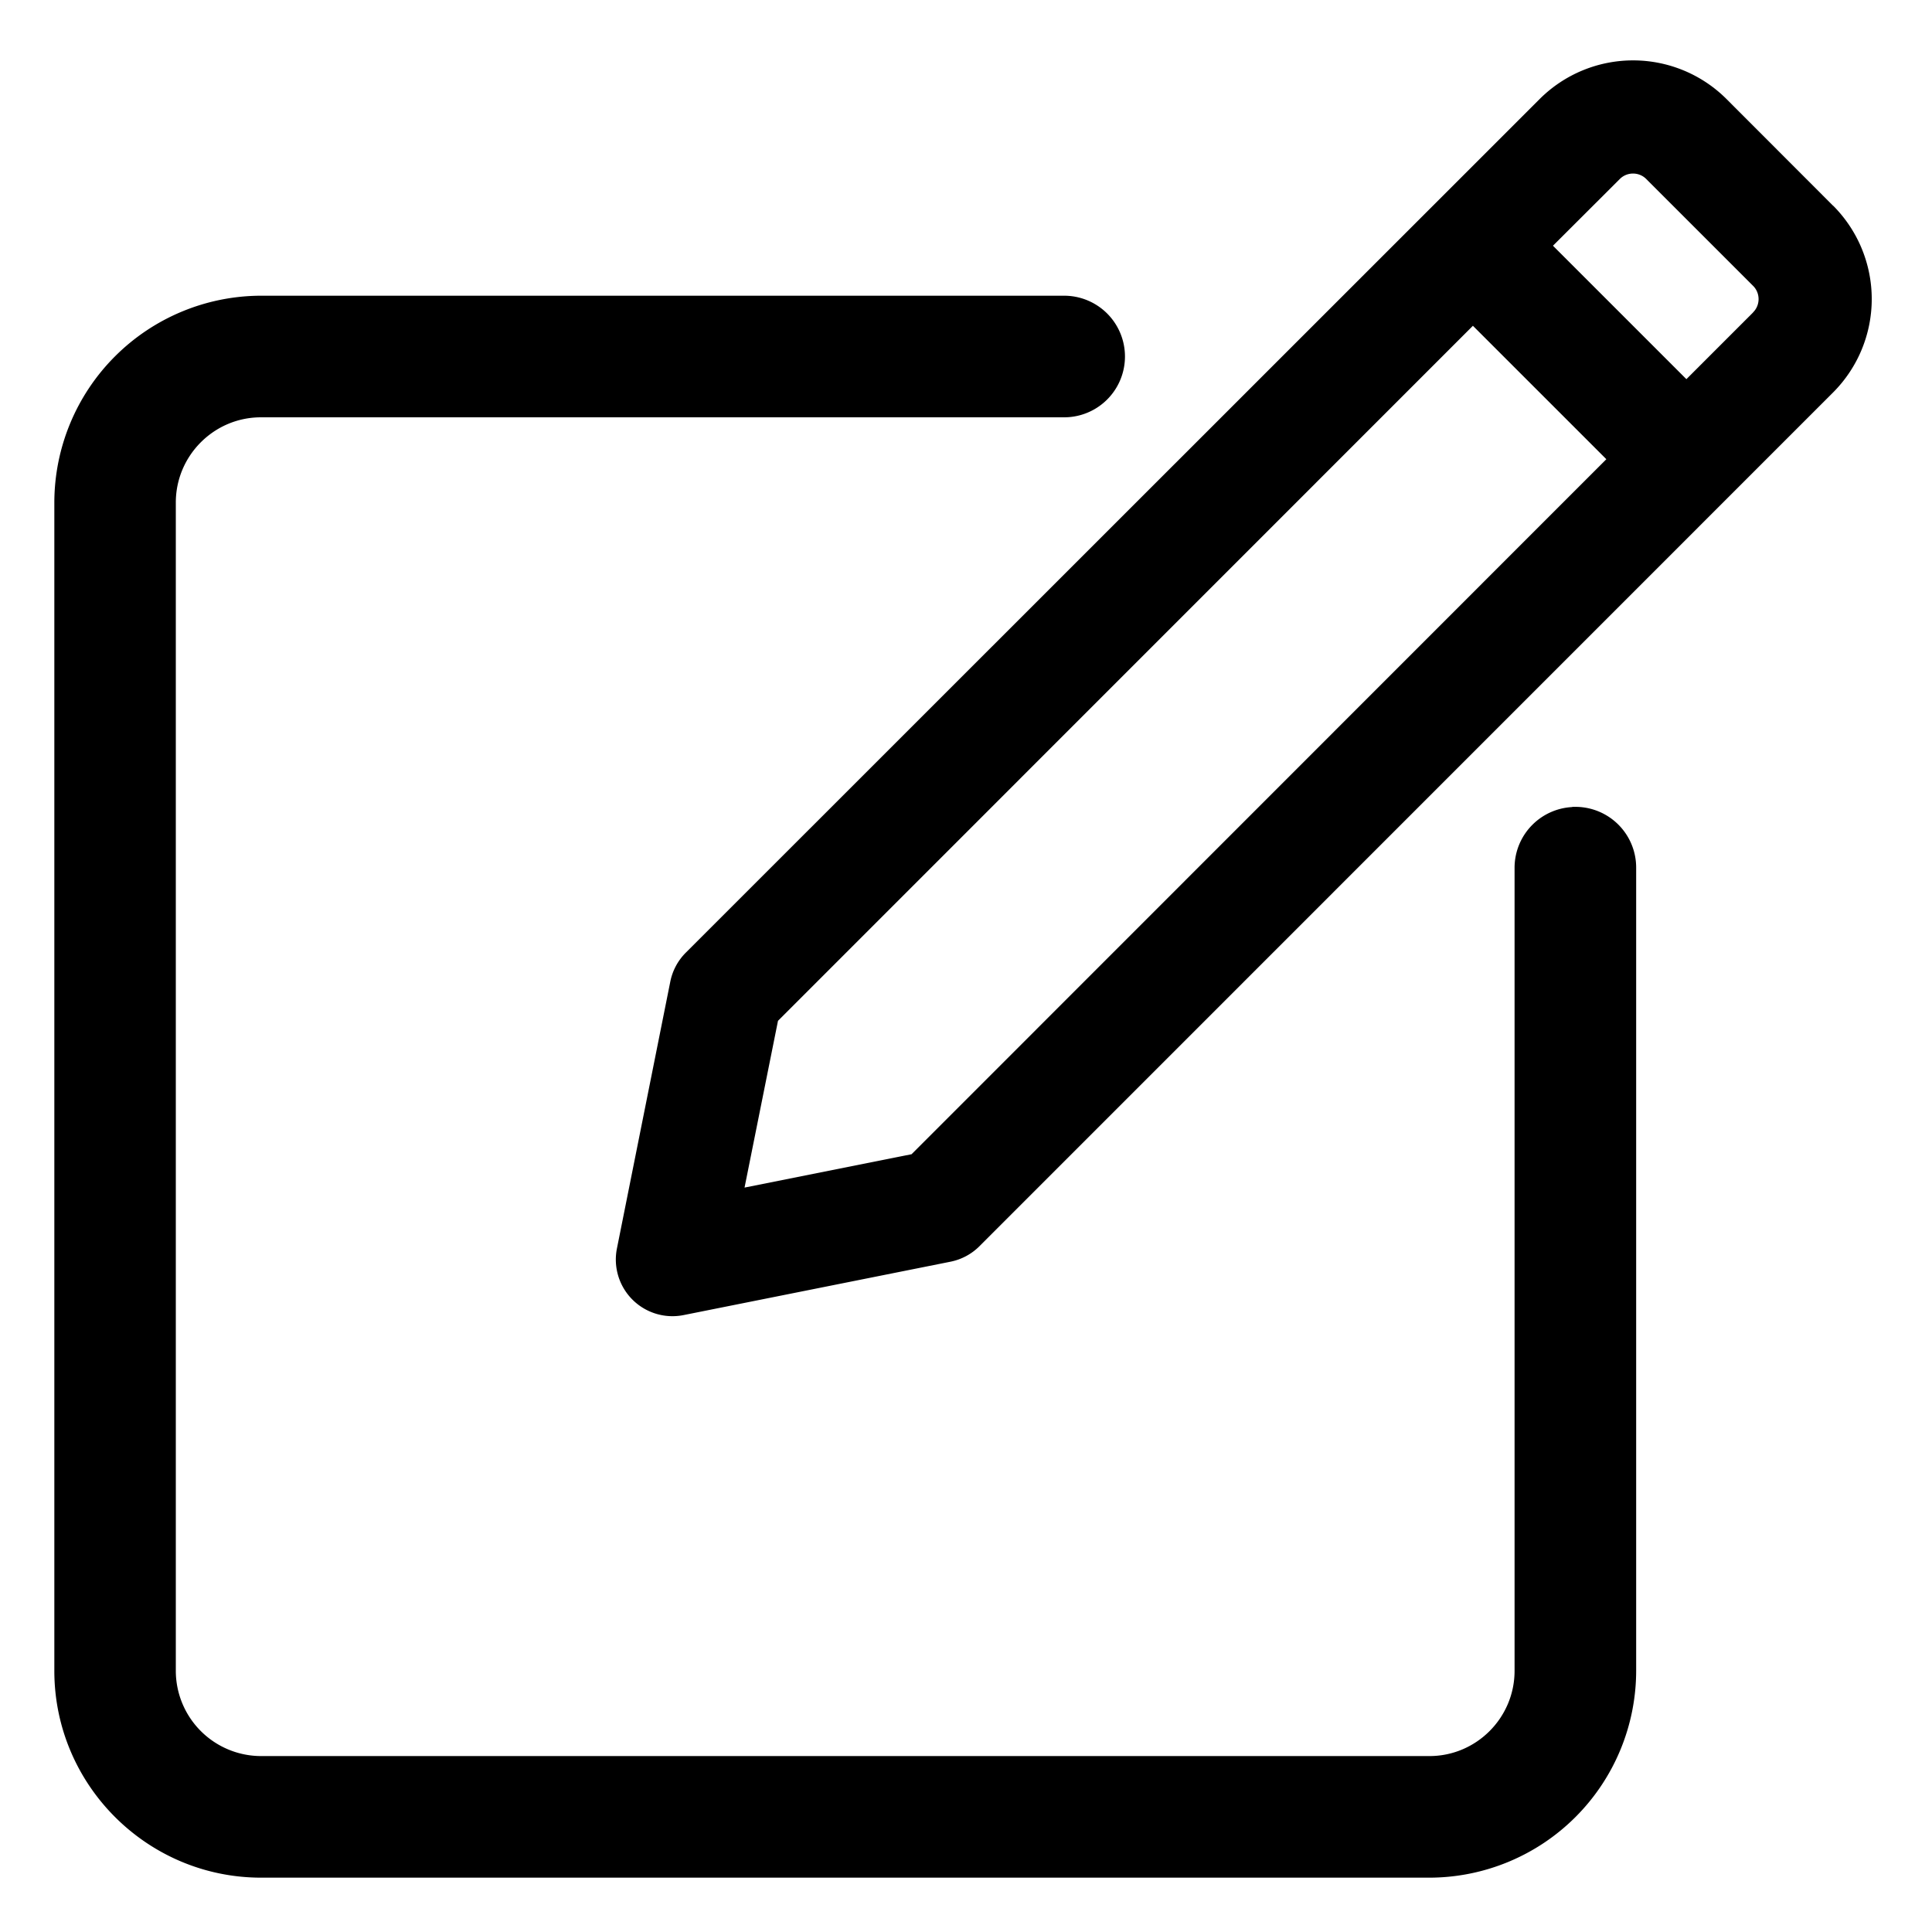 <svg xmlns="http://www.w3.org/2000/svg" fill="none" viewBox="0 0 16 16"><path fill="currentColor" stroke="currentColor" stroke-width=".05" d="M13.046 6.708a.479.479 0 0 0-.478.478v6.651c0 .403-.328.731-.73.731H2.162a.732.732 0 0 1-.731-.73V4.162c0-.403.328-.731.73-.731h6.652a.478.478 0 0 0 0-.957H2.163A1.69 1.69 0 0 0 .475 4.163v9.674c0 .93.757 1.688 1.688 1.688h9.674a1.69 1.69 0 0 0 1.688-1.688v-6.65a.478.478 0 0 0-.479-.48Z"/><path fill="currentColor" d="M15.181 1.704 14.298.82a1.095 1.095 0 0 0-1.547 0L5.679 7.89a.47.47 0 0 0-.128.24l-.442 2.21a.469.469 0 0 0 .552.551l2.21-.442a.47.47 0 0 0 .24-.128l7.07-7.071a1.095 1.095 0 0 0 0-1.547ZM7.548 9.559l-1.382.276.277-1.381 5.755-5.756 1.105 1.105L7.548 9.56Zm6.97-6.971-.552.552-1.105-1.105.553-.552c.06-.061.16-.061.22 0l.884.884c.061.06.061.16 0 .22Z"/></svg>